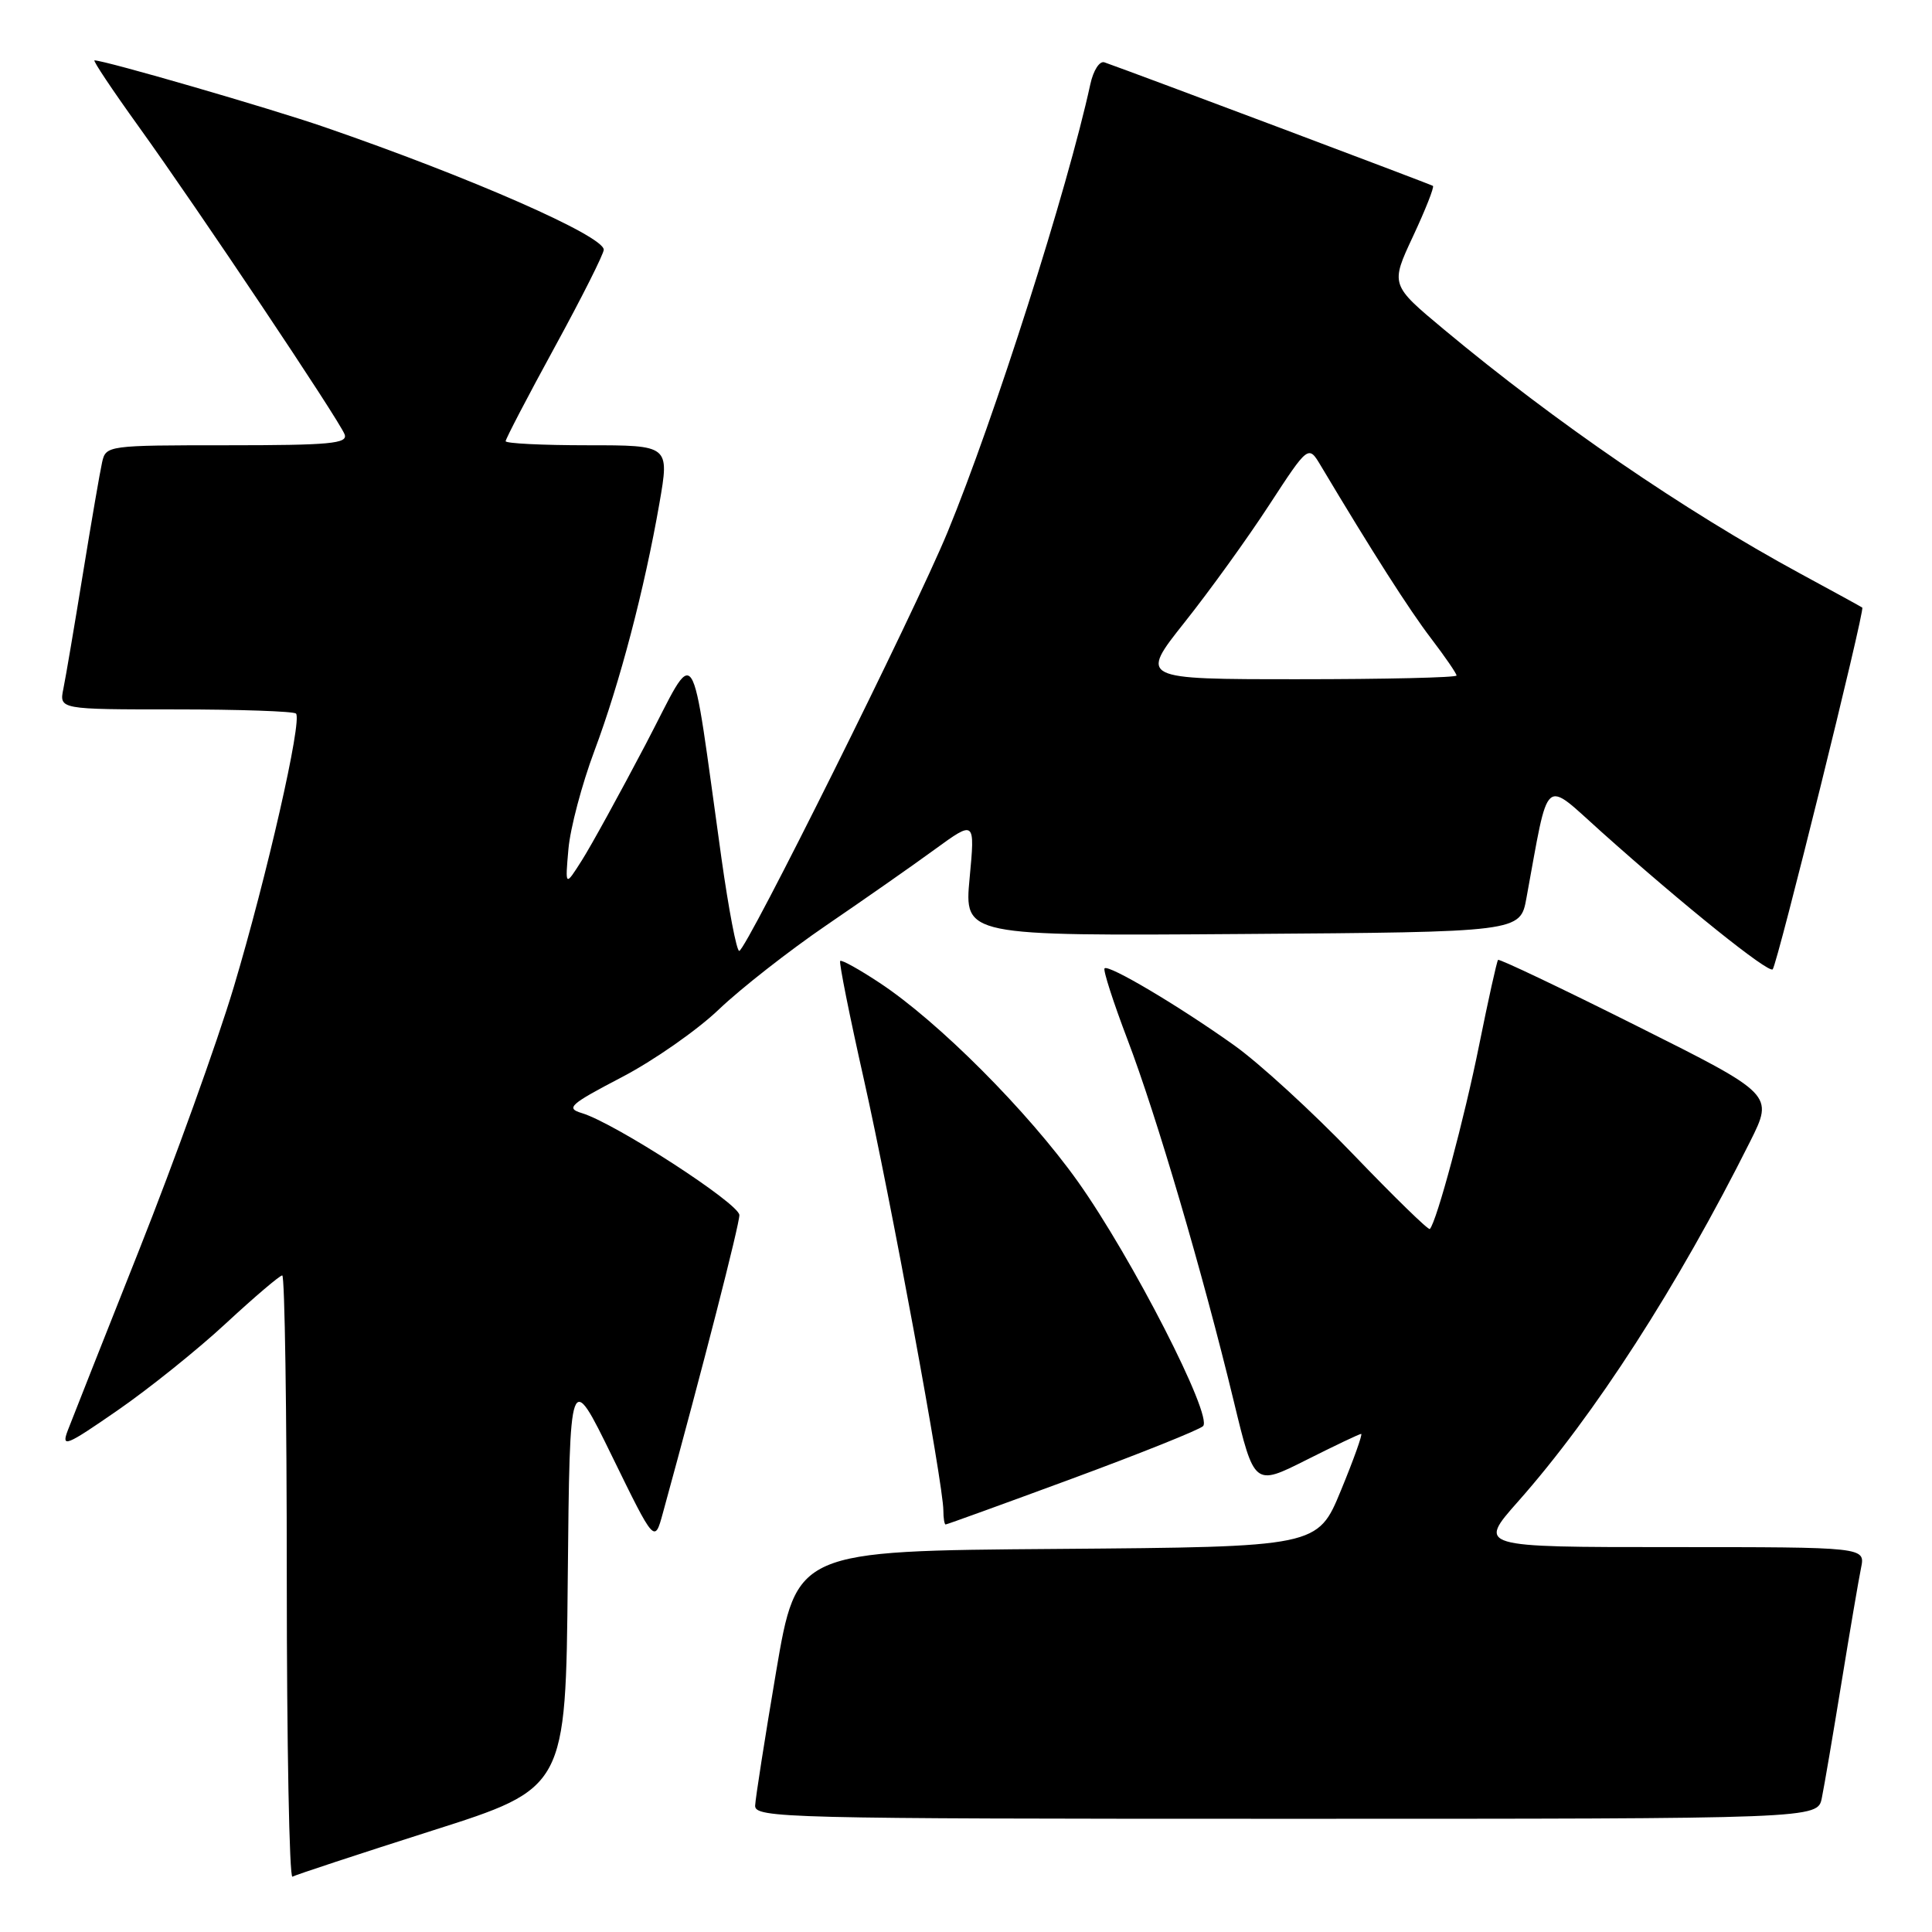 <?xml version="1.0" encoding="UTF-8" standalone="no"?>
<!DOCTYPE svg PUBLIC "-//W3C//DTD SVG 1.1//EN" "http://www.w3.org/Graphics/SVG/1.1/DTD/svg11.dtd" >
<svg xmlns="http://www.w3.org/2000/svg" xmlns:xlink="http://www.w3.org/1999/xlink" version="1.1" viewBox="0 0 256 256">
 <g >
 <path fill="currentColor"
d=" M 57.23 242.58 C 74.97 236.94 74.97 236.94 75.23 209.22 C 75.50 181.50 75.50 181.50 81.12 193.00 C 86.74 204.50 86.74 204.50 87.83 200.50 C 93.14 181.16 97.99 162.23 97.97 161.00 C 97.93 159.47 81.44 148.79 77.09 147.49 C 74.93 146.84 75.49 146.34 82.36 142.75 C 86.59 140.55 92.40 136.49 95.27 133.74 C 98.15 130.99 104.55 125.98 109.50 122.60 C 114.45 119.22 120.91 114.71 123.85 112.56 C 129.20 108.67 129.20 108.67 128.48 116.35 C 127.76 124.02 127.76 124.02 164.60 123.76 C 201.44 123.50 201.44 123.50 202.26 119.00 C 205.31 102.41 204.38 103.24 212.19 110.22 C 223.15 120.02 234.34 129.00 234.89 128.44 C 235.49 127.84 247.15 80.78 246.76 80.51 C 246.62 80.40 242.90 78.36 238.50 75.98 C 223.14 67.64 206.11 55.97 191.36 43.68 C 184.23 37.74 184.23 37.74 187.23 31.32 C 188.88 27.79 190.07 24.78 189.87 24.63 C 189.57 24.42 150.53 9.73 146.34 8.26 C 145.70 8.04 144.87 9.32 144.47 11.18 C 141.45 25.06 131.75 55.48 125.56 70.50 C 121.18 81.13 98.85 126.00 97.95 126.00 C 97.60 126.00 96.55 120.49 95.60 113.75 C 91.37 83.58 92.53 85.32 85.53 98.67 C 82.11 105.18 78.32 112.08 77.10 114.00 C 74.88 117.50 74.88 117.50 75.32 112.50 C 75.56 109.75 77.11 103.90 78.76 99.50 C 82.13 90.50 85.39 78.08 87.38 66.67 C 88.71 59.00 88.71 59.00 77.86 59.00 C 71.89 59.00 67.00 58.76 67.00 58.46 C 67.00 58.16 69.92 52.55 73.50 46.00 C 77.08 39.45 80.00 33.64 80.00 33.09 C 80.00 31.26 62.38 23.52 43.00 16.84 C 35.75 14.34 13.89 8.00 12.52 8.00 C 12.27 8.00 14.90 11.94 18.36 16.75 C 26.24 27.71 44.92 55.62 45.66 57.55 C 46.13 58.78 43.75 59.00 30.13 59.00 C 14.26 59.00 14.03 59.03 13.53 61.25 C 13.25 62.49 12.11 69.12 10.99 76.00 C 9.87 82.88 8.71 89.74 8.40 91.25 C 7.84 94.00 7.84 94.00 23.25 94.00 C 31.73 94.00 38.91 94.25 39.22 94.55 C 40.08 95.42 35.36 116.13 30.96 130.84 C 28.76 138.17 23.13 153.80 18.46 165.57 C 13.79 177.34 9.52 188.13 8.98 189.54 C 8.10 191.87 8.73 191.62 15.55 186.90 C 19.71 184.03 26.19 178.83 29.95 175.34 C 33.72 171.85 37.07 169.00 37.40 169.00 C 37.73 169.00 38.00 187.03 38.00 209.06 C 38.00 231.09 38.34 248.92 38.75 248.67 C 39.16 248.43 47.48 245.69 57.23 242.58 Z  M 241.40 238.25 C 241.71 236.74 242.88 229.88 244.00 223.00 C 245.12 216.12 246.29 209.26 246.60 207.75 C 247.16 205.00 247.16 205.00 221.48 205.00 C 195.80 205.00 195.80 205.00 201.15 198.96 C 211.31 187.49 222.30 170.43 231.90 151.26 C 235.02 145.02 235.02 145.02 216.90 135.95 C 206.94 130.96 198.65 127.02 198.50 127.19 C 198.34 127.36 197.21 132.45 195.99 138.50 C 194.04 148.21 190.37 161.88 189.46 162.85 C 189.28 163.04 184.73 158.60 179.33 152.98 C 173.94 147.36 166.82 140.84 163.51 138.49 C 156.15 133.25 146.90 127.77 146.36 128.31 C 146.14 128.53 147.51 132.78 149.40 137.75 C 153.23 147.79 159.35 168.60 163.49 185.71 C 166.20 196.92 166.20 196.92 173.08 193.46 C 176.86 191.56 180.13 190.00 180.36 190.00 C 180.58 190.00 179.38 193.37 177.68 197.49 C 174.60 204.97 174.60 204.97 140.08 205.24 C 105.56 205.50 105.56 205.50 102.84 221.50 C 101.35 230.30 100.10 238.29 100.06 239.25 C 100.00 240.90 104.00 241.00 170.42 241.00 C 240.84 241.00 240.84 241.00 241.40 238.25 Z  M 142.05 195.93 C 151.10 192.59 158.91 189.46 159.41 188.97 C 160.75 187.66 149.99 166.65 142.82 156.56 C 136.19 147.25 124.35 135.38 116.58 130.25 C 113.88 128.46 111.52 127.15 111.33 127.33 C 111.15 127.51 112.57 134.60 114.48 143.08 C 117.98 158.66 125.00 196.70 125.00 200.14 C 125.00 201.16 125.14 202.00 125.30 202.00 C 125.47 202.00 133.00 199.27 142.05 195.93 Z  M 156.98 82.44 C 160.28 78.29 165.32 71.30 168.17 66.92 C 173.37 58.95 173.37 58.95 175.02 61.72 C 181.83 73.13 186.74 80.82 189.63 84.60 C 191.48 87.03 193.00 89.24 193.00 89.51 C 193.00 89.78 183.54 90.00 171.99 90.00 C 150.98 90.00 150.98 90.00 156.98 82.44 Z "/>
</g>
</svg>